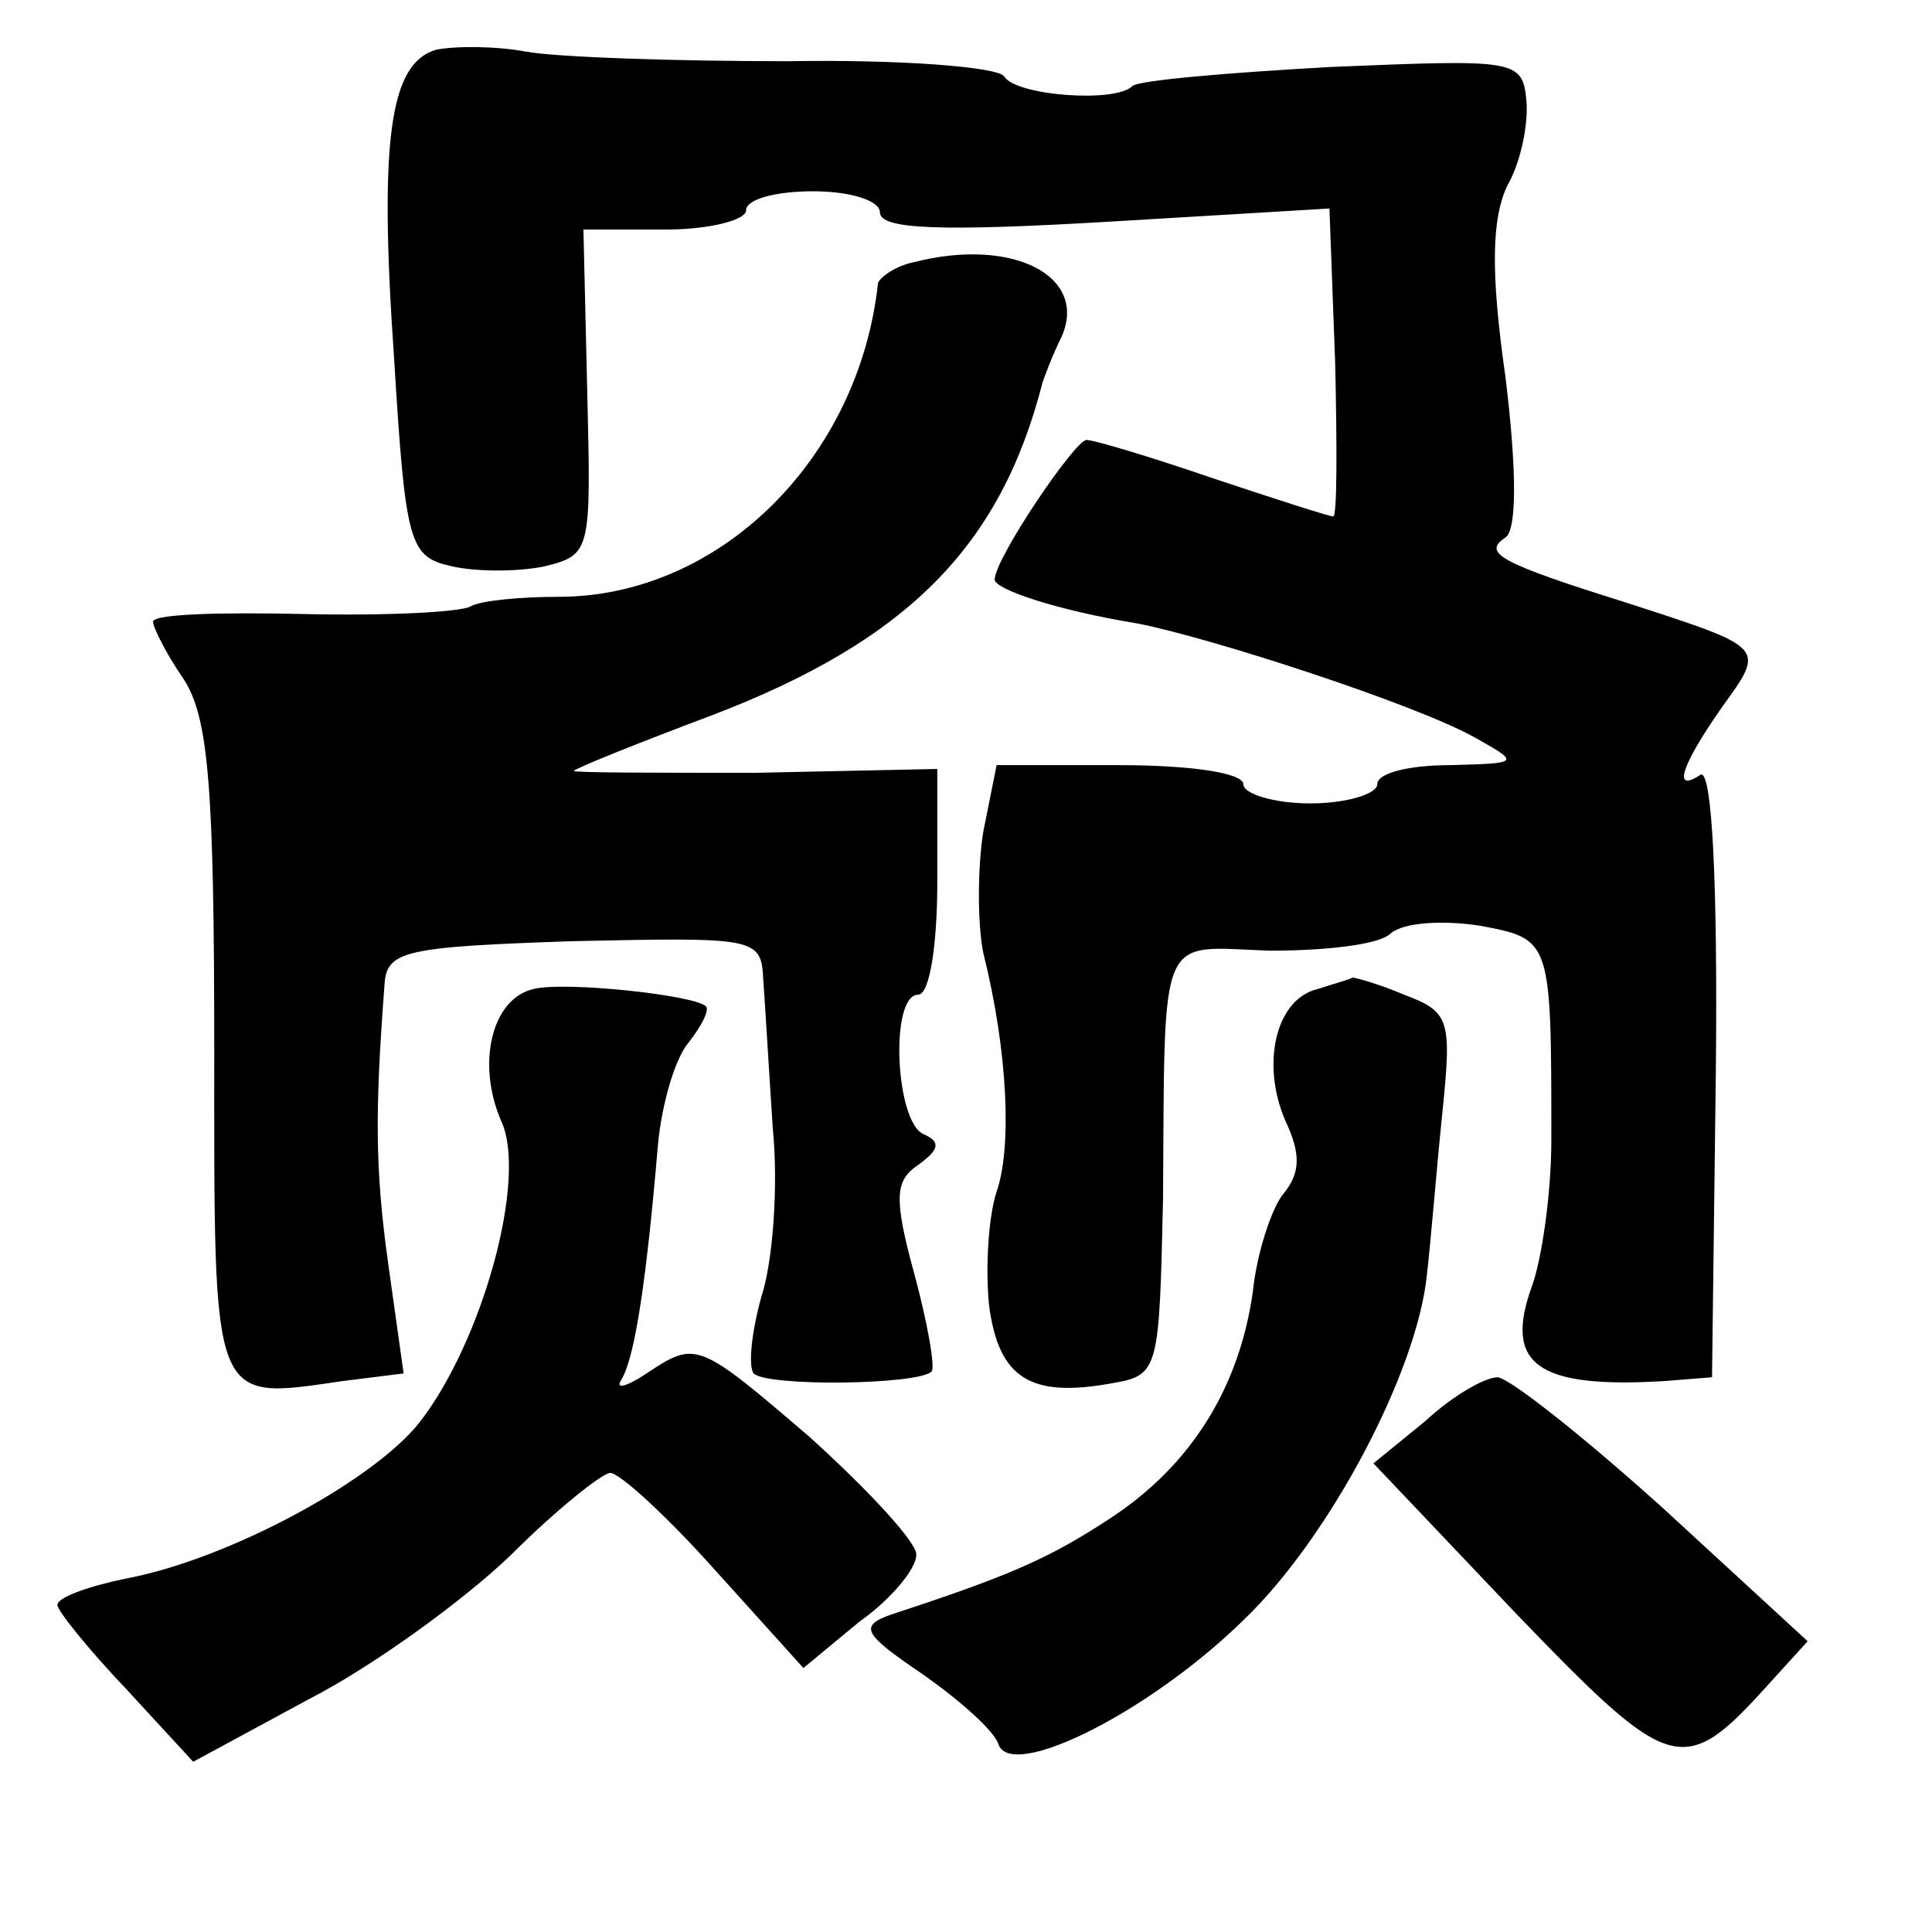 <?xml version="1.0" standalone="no"?>
<!DOCTYPE svg PUBLIC "-//W3C//DTD SVG 20010904//EN"
 "http://www.w3.org/TR/2001/REC-SVG-20010904/DTD/svg10.dtd">
<svg version="1.0" xmlns="http://www.w3.org/2000/svg"
 width="101pt" height="101pt" viewBox="0 0 101 101"
 preserveAspectRatio="xMidYMid meet">
<g transform="translate(0,101) scale(0.1,-0.1)"
fill="#000000" stroke="none">
<path d="M228 984 c-24 -7 -30 -46 -22 -161 6 -98 8 -104 30 -109 13 -3 35 -3
49 0 24 6 24 8 22 91 l-2 85 43 0 c23 0 42 5 42 10 0 6 16 10 35 10 20 0 35
-5 35 -11 0 -9 32 -10 118 -5 l117 7 3 -81 c1 -44 1 -80 -1 -80 -2 0 -30 9
-63 20 -32 11 -62 20 -66 20 -6 0 -48 -62 -48 -73 0 -5 32 -16 75 -23 40 -8
144 -42 175 -59 25 -14 25 -14 -12 -15 -21 0 -38 -4 -38 -10 0 -5 -16 -10 -35
-10 -19 0 -35 5 -35 10 0 6 -28 10 -65 10 l-64 0 -7 -35 c-3 -19 -3 -48 0 -63
13 -52 15 -102 7 -125 -4 -12 -6 -38 -4 -59 5 -39 22 -49 65 -41 24 4 24 8 26
96 1 143 -3 132 56 130 28 0 57 3 63 9 7 6 28 7 47 4 37 -7 37 -7 37 -112 0
-28 -5 -62 -10 -76 -15 -41 2 -54 69 -50 l25 2 2 160 c1 99 -2 158 -8 155 -15
-10 -10 5 11 35 23 32 24 31 -50 55 -67 21 -75 26 -63 34 6 4 6 35 0 84 -8 56
-7 83 1 100 7 12 11 32 10 44 -2 22 -5 22 -102 18 -54 -3 -101 -7 -104 -10 -9
-9 -61 -5 -67 5 -3 5 -54 9 -113 8 -59 0 -120 2 -137 5 -16 3 -37 3 -47 1z"/>
<path d="M478 873 c-10 -2 -18 -8 -19 -11 -10 -92 -83 -164 -167 -164 -20 0
-41 -2 -46 -5 -5 -3 -44 -5 -87 -4 -44 1 -79 0 -79 -4 0 -3 7 -17 16 -30 13
-20 16 -56 16 -194 0 -187 -2 -183 67 -173 l32 4 -8 57 c-7 50 -7 80 -2 146 1
18 10 20 99 23 95 2 98 2 99 -20 1 -13 3 -48 5 -78 3 -30 0 -70 -6 -88 -5 -18
-7 -36 -4 -40 7 -7 86 -6 93 1 2 2 -2 25 -9 51 -11 40 -10 49 2 57 11 8 12 12
3 16 -15 6 -18 73 -3 73 6 0 10 26 10 59 l0 59 -95 -2 c-52 0 -95 0 -95 1 0 1
32 14 72 29 102 39 151 88 173 174 1 3 5 14 10 24 14 32 -26 52 -77 39z"/>
<path d="M279 493 c-22 -5 -30 -39 -17 -69 14 -30 -10 -116 -43 -158 -25 -31
-100 -71 -152 -81 -20 -4 -37 -10 -37 -14 0 -3 16 -23 36 -44 l35 -38 61 33
c33 17 80 51 105 75 24 24 48 43 52 43 5 0 30 -23 55 -51 l46 -51 29 24 c17
12 30 28 30 35 1 6 -25 34 -56 62 -56 48 -59 50 -82 35 -13 -9 -20 -11 -16 -5
7 12 13 52 19 123 2 21 9 45 16 53 7 9 11 17 9 19 -7 6 -74 13 -90 9z"/>
<path d="M689 493 c-22 -5 -30 -39 -17 -69 8 -17 8 -27 -1 -38 -6 -7 -14 -31
-16 -51 -7 -50 -32 -91 -75 -119 -32 -21 -53 -30 -114 -50 -17 -6 -15 -10 16
-31 20 -14 38 -30 40 -37 7 -19 79 17 128 65 45 43 91 130 96 181 2 17 5 55 8
84 5 49 4 53 -20 62 -14 6 -26 9 -27 9 -1 -1 -9 -3 -18 -6z"/>
<path d="M745 267 l-27 -22 75 -79 c81 -84 87 -86 132 -36 l20 22 -75 69 c-41
37 -80 68 -87 69 -7 0 -24 -10 -38 -23z"/>
</g>
</svg>
